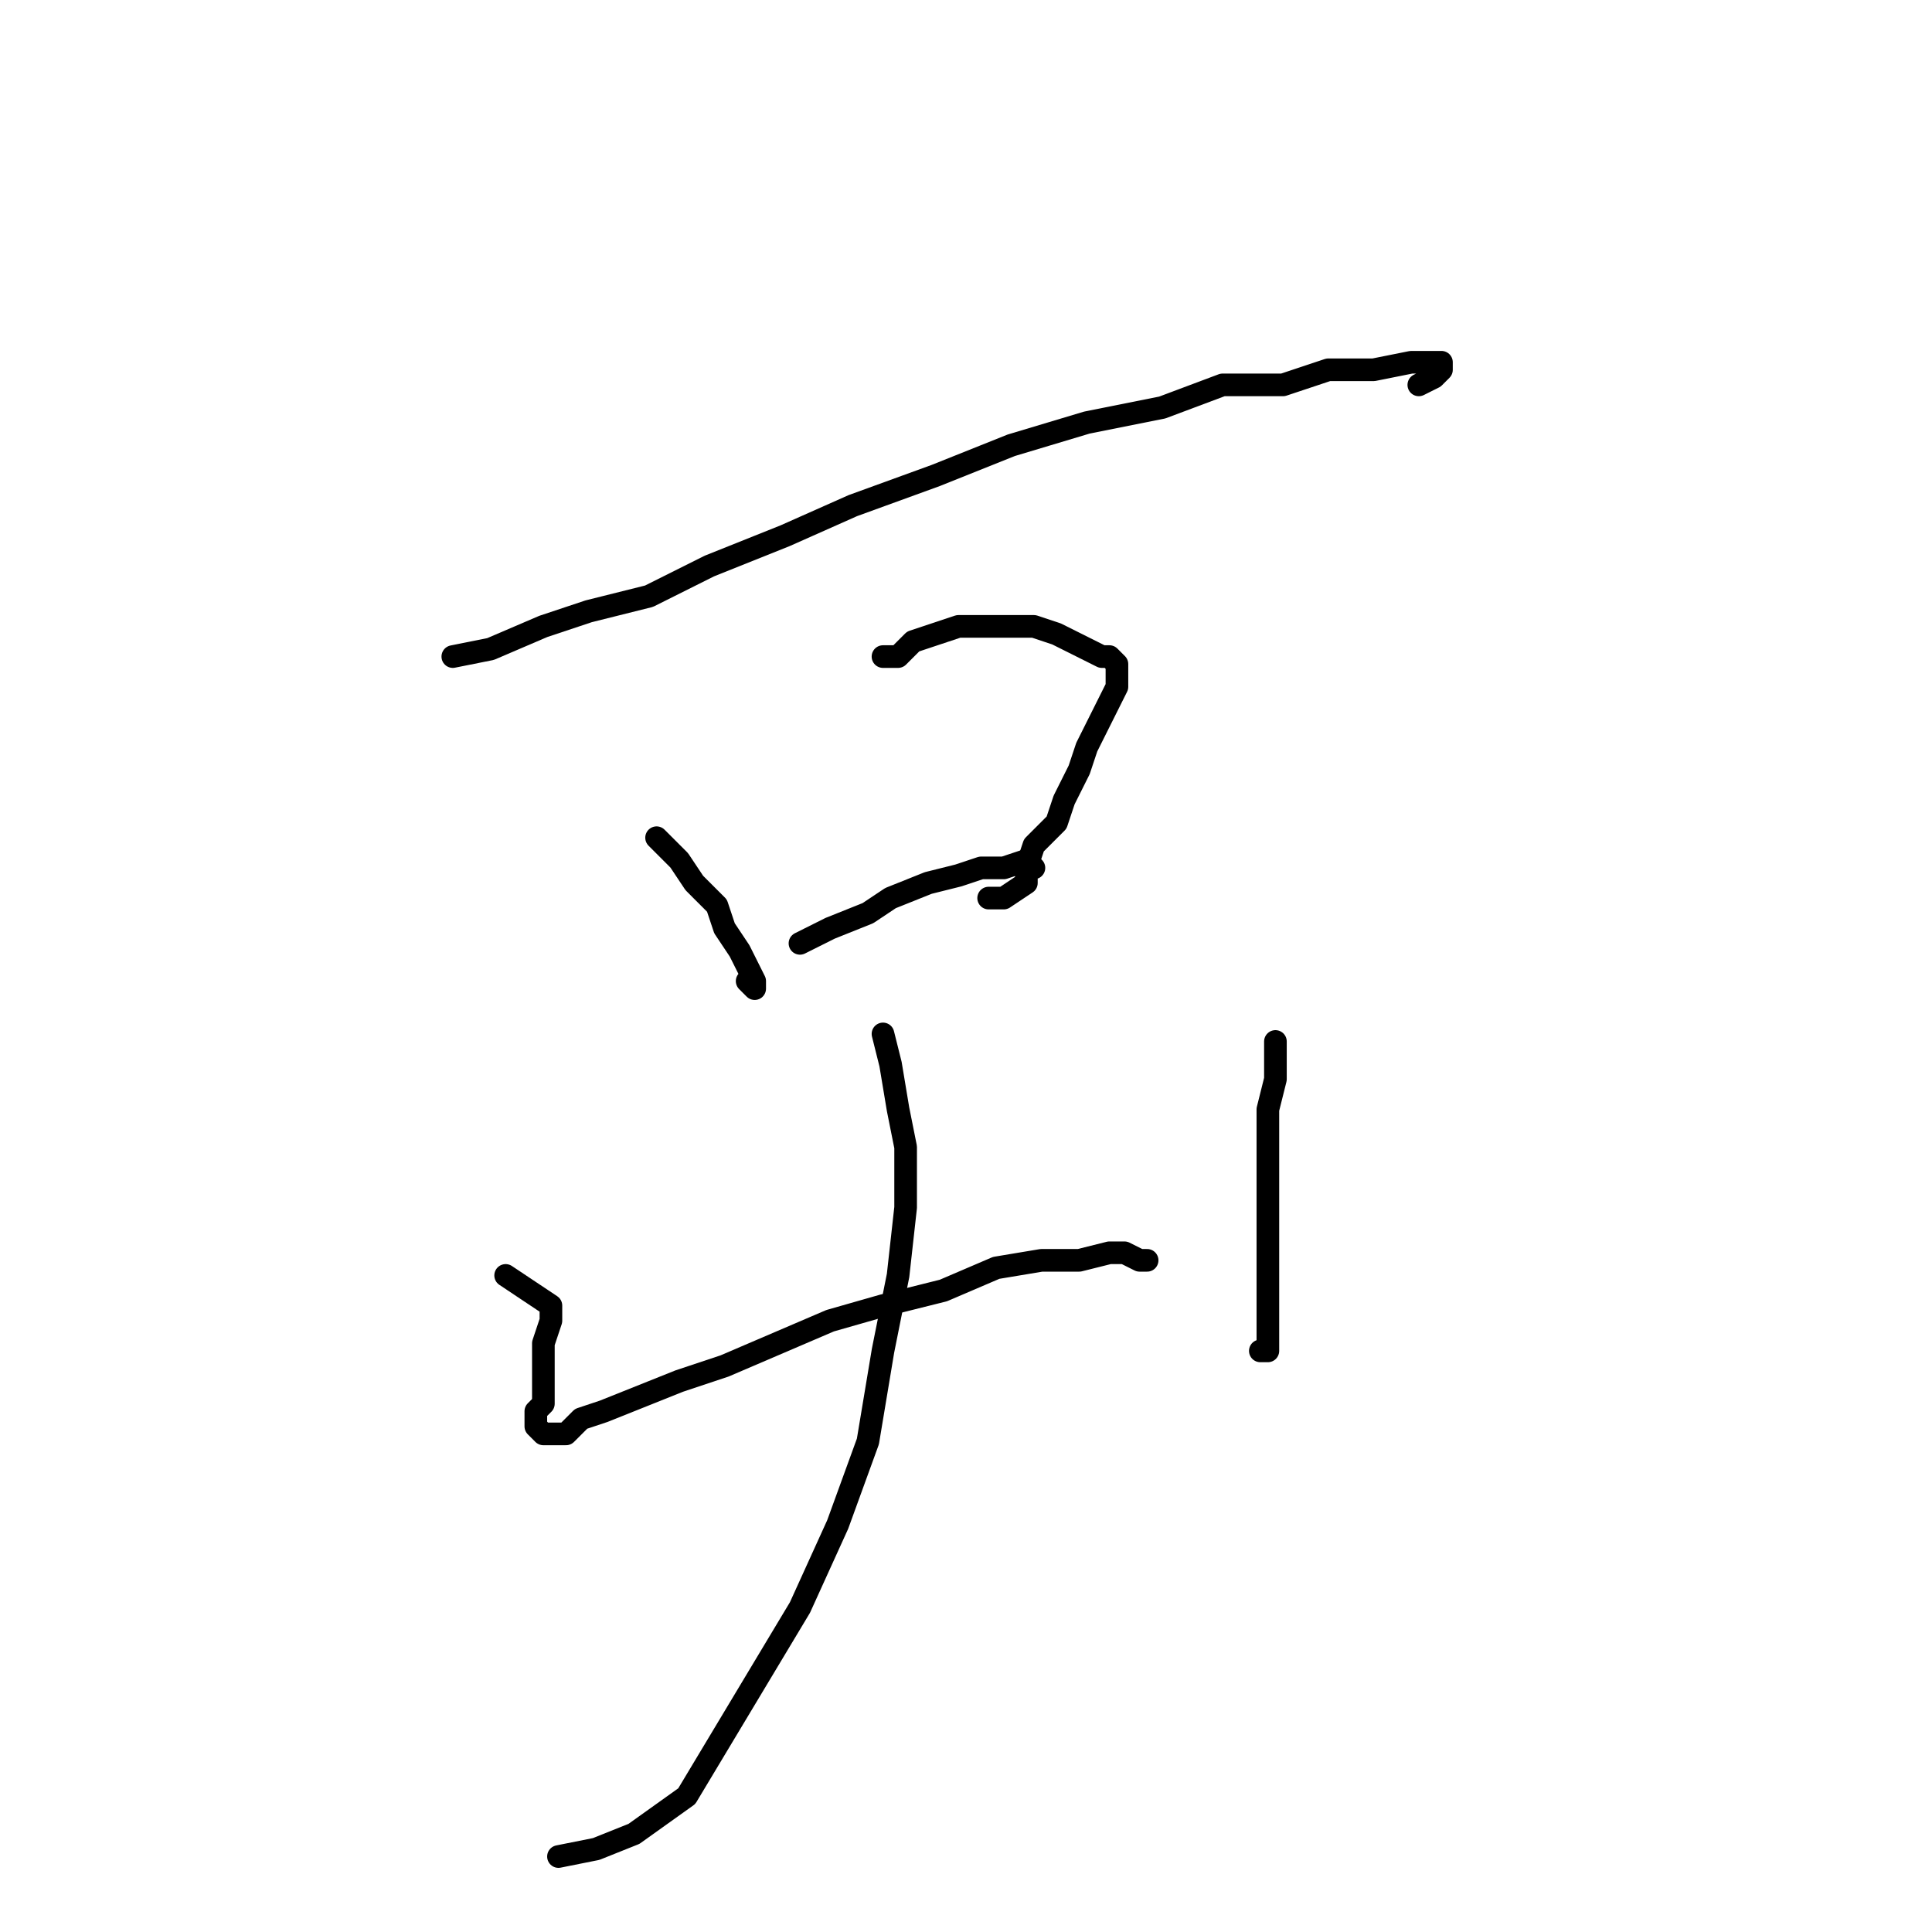 <?xml version="1.0" standalone="no"?>
    <svg width="256" height="256" xmlns="http://www.w3.org/2000/svg" version="1.1">
    <polyline stroke="black" stroke-width="3" stroke-linecap="round" fill="transparent" stroke-linejoin="round" points="60 87 65 86 72 83 78 81 86 79 94 75 104 71 113 67 124 63 134 59 144 56 154 54 162 51 170 51 176 49 182 49 187 48 189 48 191 48 191 49 190 50 188 51 188 51 " />
        <polyline stroke="black" stroke-width="3" stroke-linecap="round" fill="transparent" stroke-linejoin="round" points="87 111 90 114 92 117 95 120 96 123 98 126 99 128 100 130 100 131 99 130 99 130 " />
        <polyline stroke="black" stroke-width="3" stroke-linecap="round" fill="transparent" stroke-linejoin="round" points="117 87 119 87 121 85 124 84 127 83 130 83 134 83 137 83 140 84 142 85 144 86 146 87 147 87 148 88 148 89 148 90 148 91 147 93 146 95 144 99 143 102 141 106 140 109 137 112 136 115 136 115 " />
        <polyline stroke="black" stroke-width="3" stroke-linecap="round" fill="transparent" stroke-linejoin="round" points="106 125 110 123 115 121 118 119 123 117 127 116 130 115 133 115 136 114 136 115 137 115 136 115 136 117 133 119 131 119 131 119 " />
        <polyline stroke="black" stroke-width="3" stroke-linecap="round" fill="transparent" stroke-linejoin="round" points="67 169 73 173 73 175 72 178 72 180 72 182 72 184 72 186 71 187 71 189 72 190 73 190 75 190 77 188 80 187 85 185 90 183 96 181 103 178 110 175 117 173 125 171 132 168 138 167 143 167 147 166 149 166 151 167 152 167 152 167 " />
        <polyline stroke="black" stroke-width="3" stroke-linecap="round" fill="transparent" stroke-linejoin="round" points="169 138 169 143 168 147 168 153 168 159 168 165 168 170 168 174 168 177 168 179 168 179 167 179 167 179 167 179 " />
        <polyline stroke="black" stroke-width="3" stroke-linecap="round" fill="transparent" stroke-linejoin="round" points="117 137 118 141 119 147 120 152 120 160 119 169 117 179 115 191 111 202 106 213 91 238 84 243 79 245 74 246 74 246 " />
        </svg>